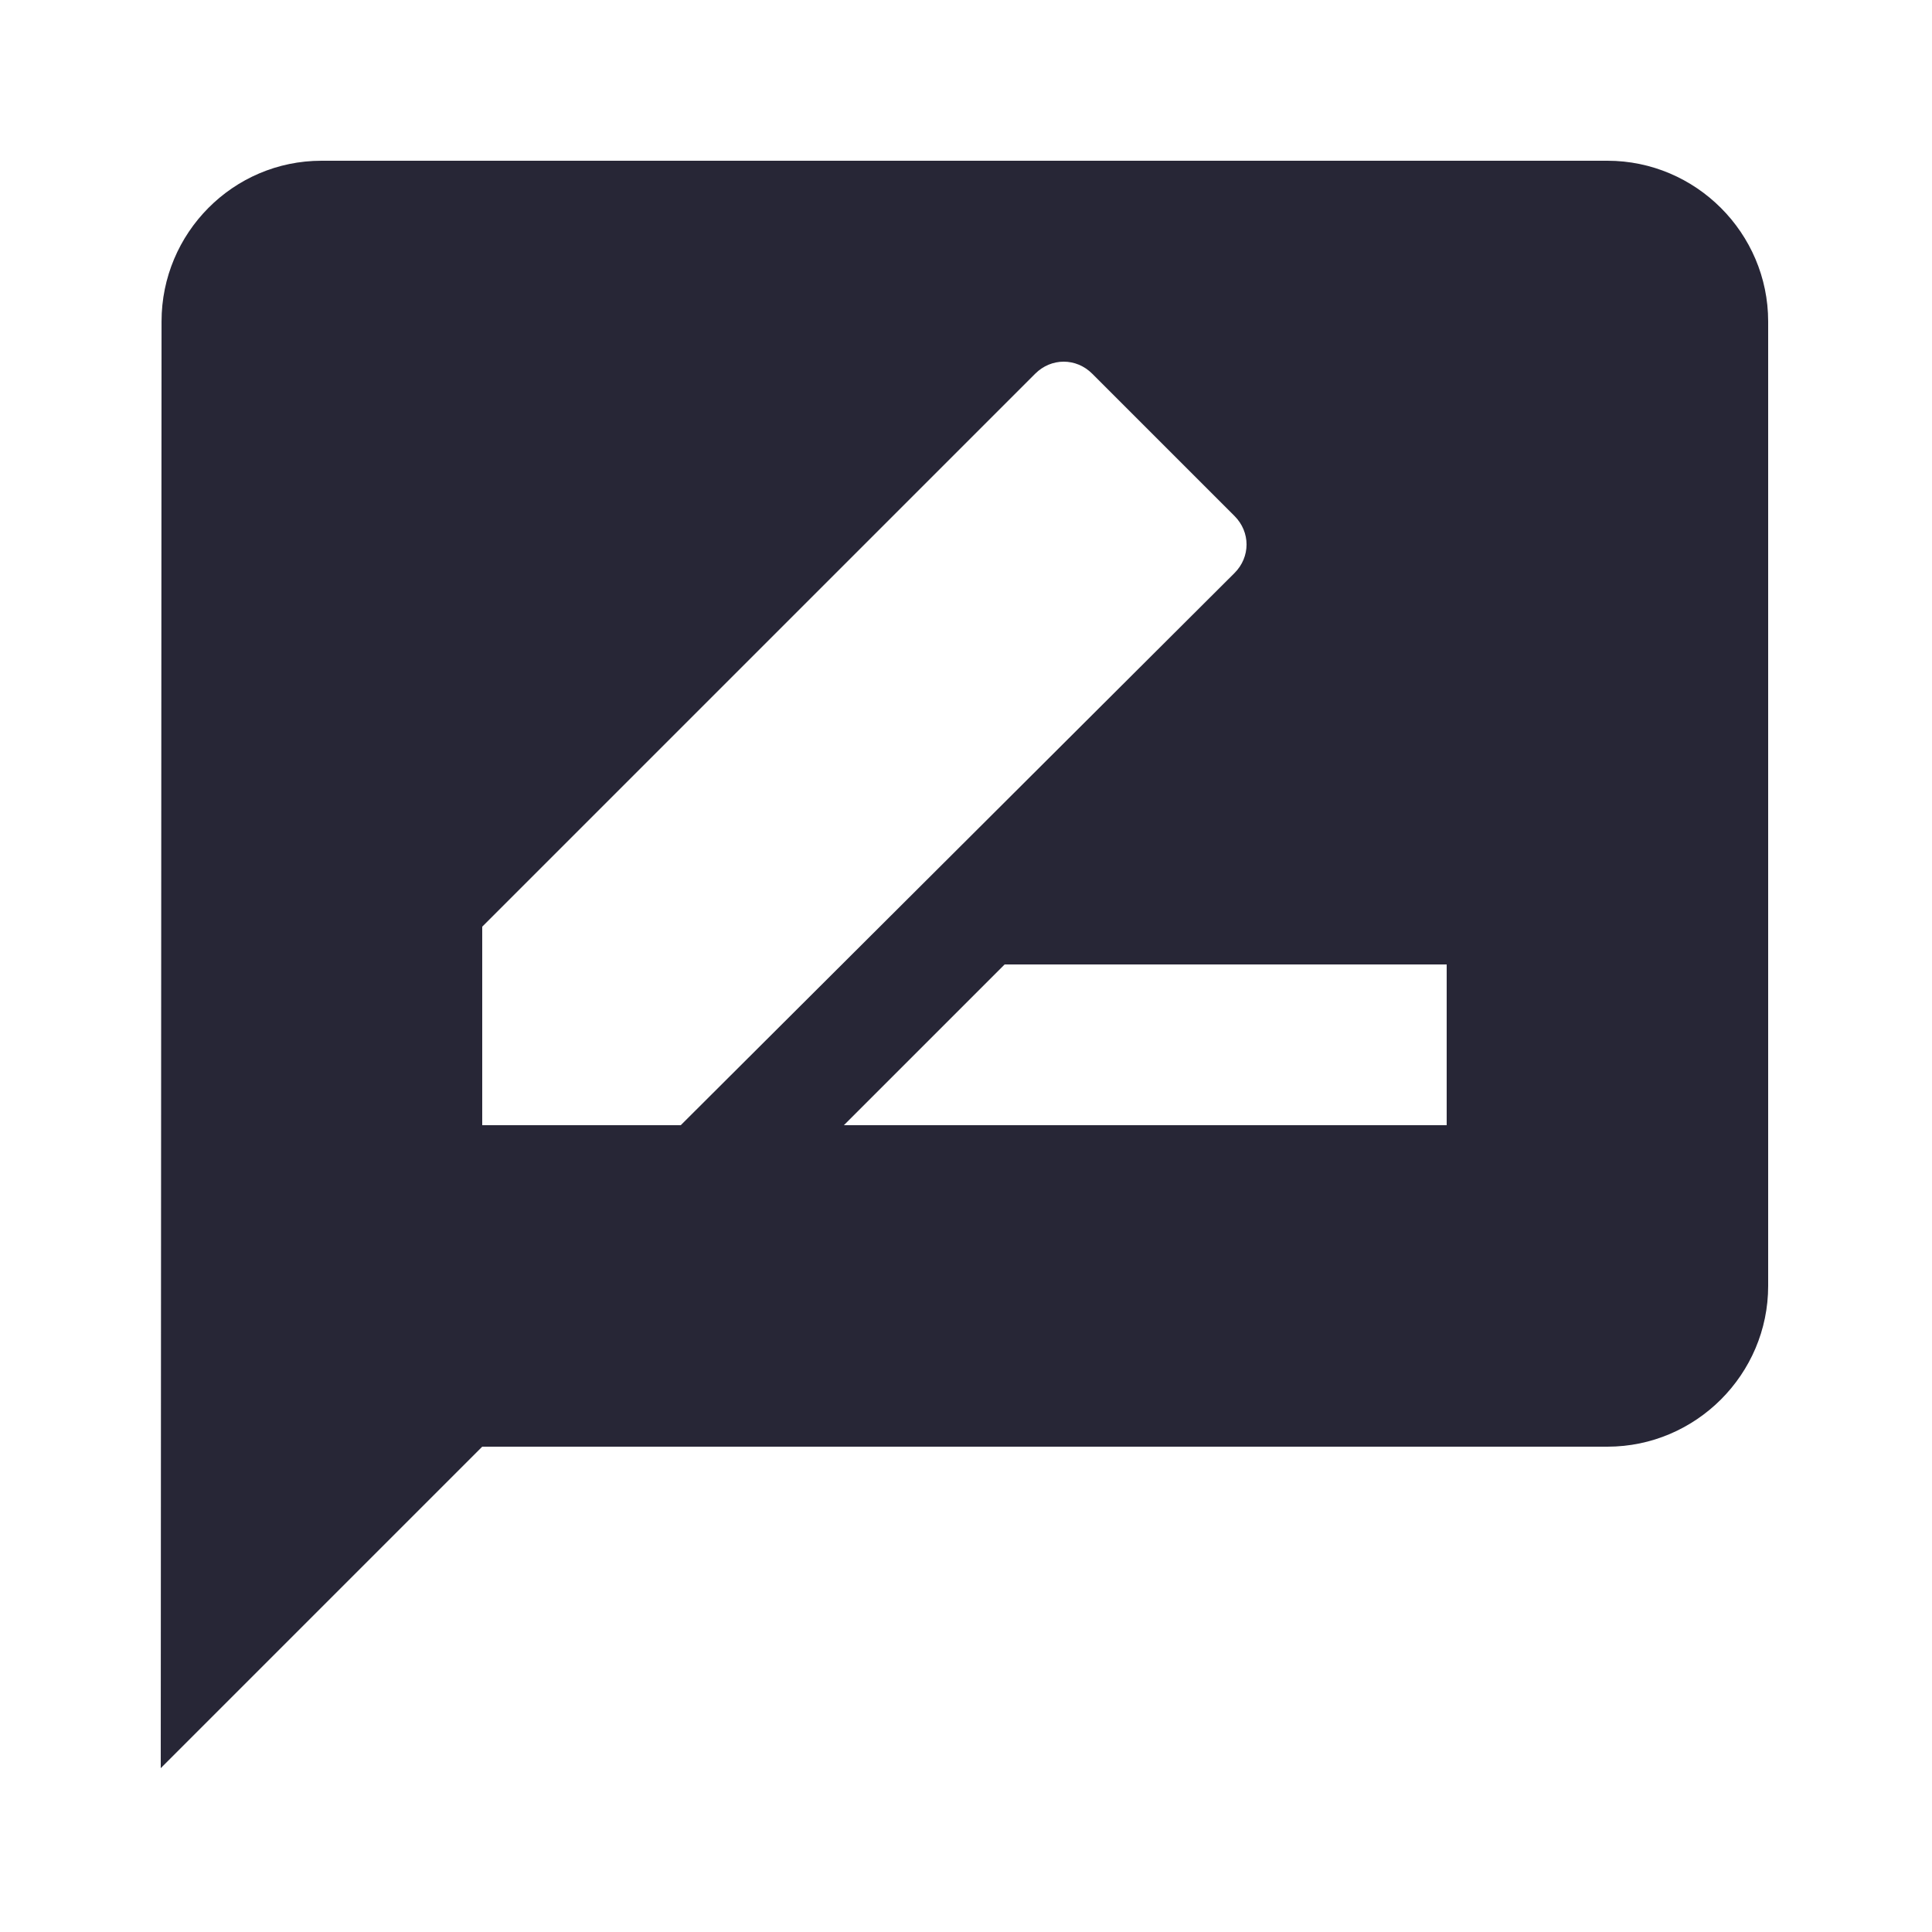 <?xml version="1.0" standalone="no"?><!DOCTYPE svg PUBLIC "-//W3C//DTD SVG 1.1//EN" "http://www.w3.org/Graphics/SVG/1.1/DTD/svg11.dtd"><svg width="200" height="200" viewBox="0 0 200 200" version="1.1" xmlns="http://www.w3.org/2000/svg" xmlns:xlink="http://www.w3.org/1999/xlink"><defs><style type="text/css"><![CDATA[
@font-face { font-family: ifont; src: url("//at.alicdn.com/t/font_1442373896_4754455.eot?#iefix") format("embedded-opentype"), url("//at.alicdn.com/t/font_1442373896_4754455.woff") format("woff"), url("//at.alicdn.com/t/font_1442373896_4754455.ttf") format("truetype"), url("//at.alicdn.com/t/font_1442373896_4754455.svg#ifont") format("svg"); }

]]></style></defs><g class="transform-group"><g transform="scale(0.195, 0.195)"><path d="M853.333 85.333 170.667 85.333C123.733 85.333 85.76 123.733 85.76 170.667L85.333 938.667l170.667-170.667 597.333 0c46.933 0 85.333-38.4 85.333-85.333L938.667 170.667C938.667 123.733 900.267 85.333 853.333 85.333zM256 597.333l0-105.387 293.547-293.547c8.533-8.533 21.76-8.533 30.293 0l75.52 75.52c8.533 8.533 8.533 21.76 0 30.293L361.387 597.333 256 597.333zM768 597.333l-320 0 85.333-85.333L768 512 768 597.333z" fill="#272636"></path></g></g></svg>